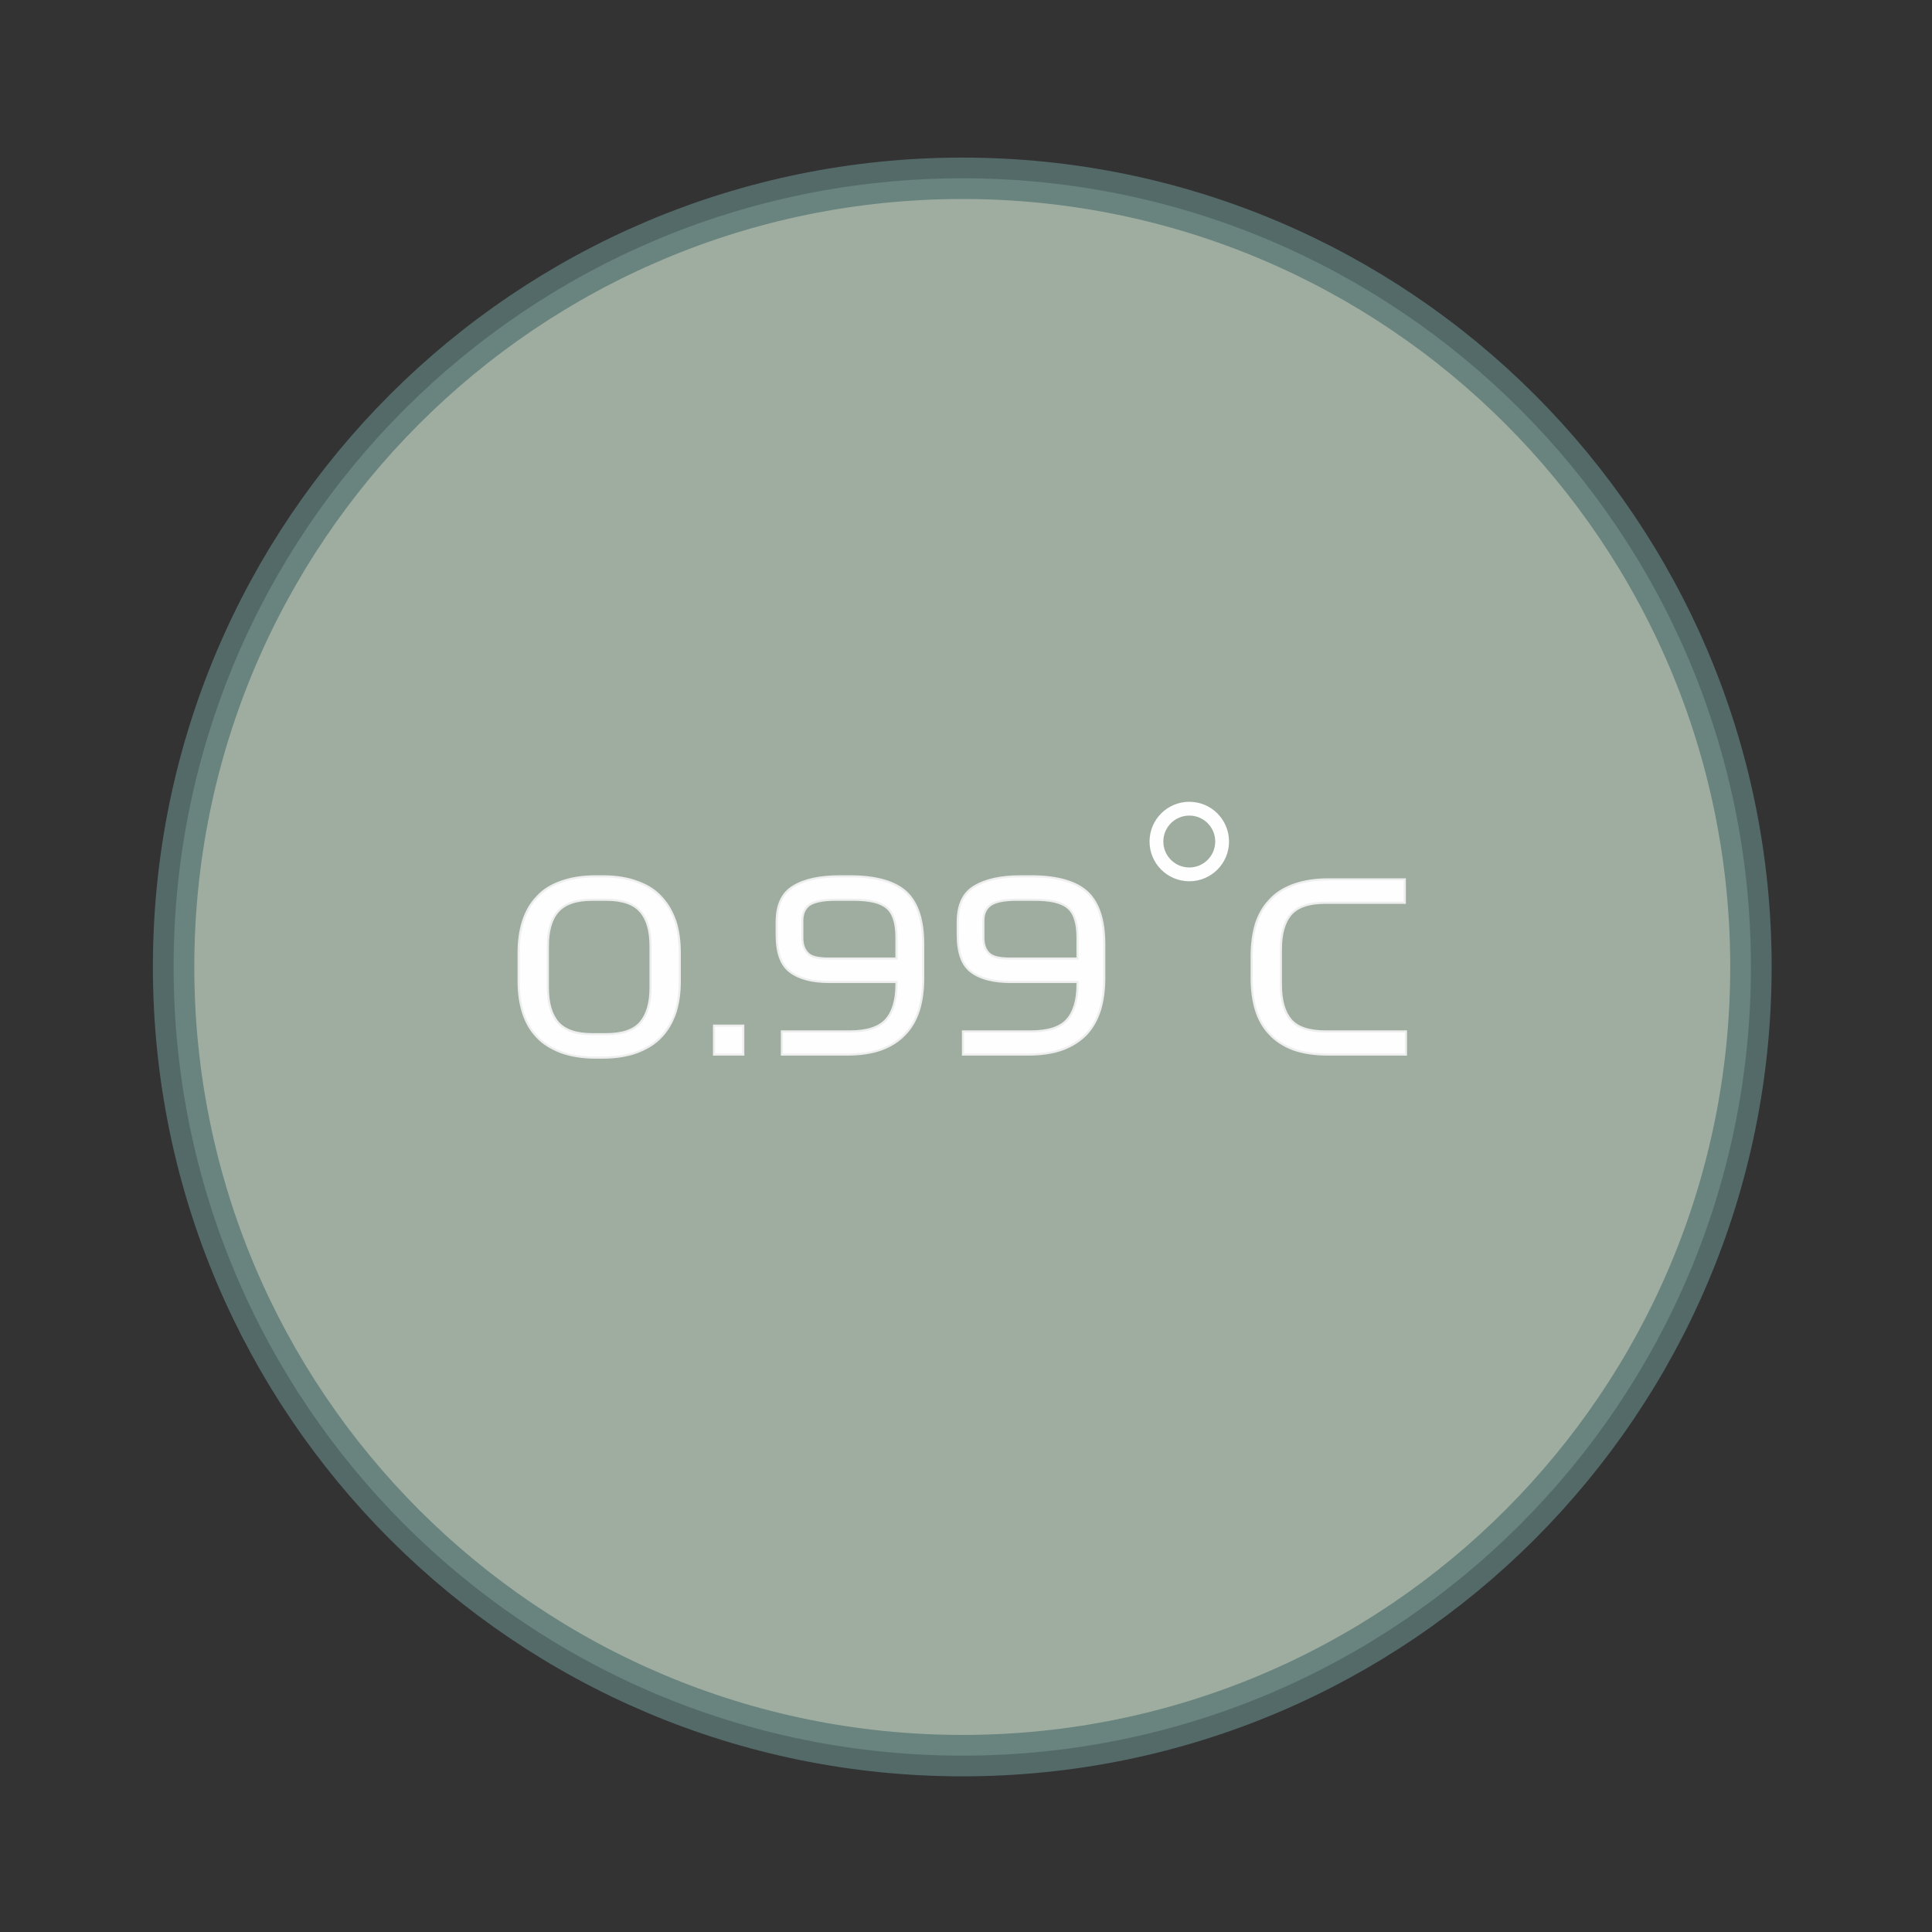 <?xml version="1.0" encoding="UTF-8"?>
<!DOCTYPE svg PUBLIC "-//W3C//DTD SVG 1.1//EN" "http://www.w3.org/Graphics/SVG/1.1/DTD/svg11.dtd">
<!-- Creator: CorelDRAW X7 -->
<svg xmlns="http://www.w3.org/2000/svg" xml:space="preserve" width="70mm" height="70mm" version="1.1" style="shape-rendering:geometricPrecision; text-rendering:geometricPrecision; image-rendering:optimizeQuality; fill-rule:evenodd; clip-rule:evenodd"
viewBox="0 0 7000 7000"
 xmlns:xlink="http://www.w3.org/1999/xlink">
 <rect x="0" y="0" width="7000" height="7000" fill="#333333" stroke="none"/>
 <defs>
  <style type="text/css">
   <![CDATA[
    .str0 {stroke:#5B7877;stroke-width:150;stroke-opacity:0.8}
    .str2 {stroke:#FEFEFE;stroke-width:50}
    .str1 {stroke:#EEEEEF;stroke-width:7.62}
    .fil3 {fill:none}
    .fil2 {fill:none;fill-rule:nonzero}
    .fil1 {fill:#FEFEFE;fill-rule:nonzero}
    .fil0 {fill:#B9CCBC;fill-opacity:0.8}
   ]]>
  </style>
 </defs>
 <g id="图层_x0020_1">
  <path class="fil0 str0" d="M3487 646c1578,0 2857,1279 2857,2857 0,1579 -1279,2858 -2857,2858 -1579,0 -2858,-1279 -2858,-2858 0,-1578 1279,-2857 2858,-2857z"/>
  <path class="fil1" d="M2463 3555c0,41 -5,79 -16,114 -12,34 -28,63 -51,87 -22,24 -51,42 -87,56 -35,13 -77,20 -125,20l-26 0c-48,0 -90,-7 -126,-20 -36,-14 -65,-32 -87,-56 -23,-24 -39,-53 -50,-87 -11,-35 -16,-73 -16,-114l0 -102c0,-42 5,-81 16,-115 11,-34 27,-63 50,-87 22,-25 51,-43 87,-56 36,-13 78,-20 126,-20l26 0c48,0 90,7 125,20 36,13 65,31 87,56 23,24 39,53 51,87 11,34 16,73 16,115l0 102zm-478 23c0,56 12,98 37,127 25,28 66,42 124,42l50 0c58,0 100,-14 124,-42 25,-29 37,-71 37,-127l0 -149c0,-57 -12,-99 -37,-127 -24,-28 -66,-42 -124,-42l-50 0c-58,0 -99,14 -124,42 -25,28 -37,70 -37,127l0 149z"/>
  <polygon id="1" class="fil1" points="2587,3821 2587,3716 2693,3716 2693,3821 "/>
  <path id="2" class="fil1" d="M3007 3558c-63,0 -111,-12 -144,-37 -33,-24 -49,-69 -49,-135l0 -45c0,-62 20,-105 60,-129 40,-25 97,-37 169,-37l36 0c96,0 164,20 205,58 41,39 61,102 61,188l0 123c0,42 -5,80 -15,114 -11,35 -27,64 -50,88 -22,24 -51,43 -86,56 -36,13 -78,19 -128,19l-233 0 0 -84 246 0c62,0 105,-14 131,-42 25,-28 38,-71 38,-128l0 -9 -241 0zm-5 -85l246 0 0 -75c0,-55 -12,-91 -36,-110 -23,-19 -63,-28 -120,-28l-65 0c-46,0 -77,7 -95,19 -17,13 -25,32 -25,57l0 61c0,24 6,43 19,56 12,14 38,20 76,20z"/>
  <path id="3" class="fil1" d="M3664 3558c-64,0 -112,-12 -145,-37 -33,-24 -49,-69 -49,-135l0 -45c0,-62 20,-105 60,-129 41,-25 97,-37 169,-37l37 0c95,0 163,20 204,58 41,39 61,102 61,188l0 123c0,42 -5,80 -15,114 -11,35 -27,64 -49,88 -23,24 -52,43 -87,56 -36,13 -78,19 -128,19l-233 0 0 -84 246 0c62,0 106,-14 131,-42 25,-28 38,-71 38,-128l0 -9 -240 0zm-5 -85l245 0 0 -75c0,-55 -12,-91 -36,-110 -23,-19 -63,-28 -120,-28l-65 0c-46,0 -77,7 -94,19 -18,13 -26,32 -26,57l0 61c0,24 6,43 19,56 13,14 38,20 77,20z"/>
  <path id="4" class="fil1" d="M5094 3737l0 84 -280 0c-49,0 -92,-6 -128,-19 -35,-13 -64,-32 -86,-56 -23,-24 -39,-53 -50,-88 -10,-34 -15,-72 -15,-114l0 -80c0,-42 5,-81 15,-115 11,-34 27,-63 50,-87 22,-25 51,-43 86,-56 36,-13 79,-20 128,-20l276 0 0 85 -288 0c-59,0 -101,14 -125,42 -24,28 -36,70 -36,127l0 127c0,57 12,100 36,128 24,28 66,42 125,42l292 0z"/>
  <path id="5" class="fil2 str1" d="M2463 3555c0,41 -5,79 -16,114 -12,34 -28,63 -51,87 -22,24 -51,42 -87,56 -35,13 -77,20 -125,20l-26 0c-48,0 -90,-7 -126,-20 -36,-14 -65,-32 -87,-56 -23,-24 -39,-53 -50,-87 -11,-35 -16,-73 -16,-114l0 -102c0,-42 5,-81 16,-115 11,-34 27,-63 50,-87 22,-25 51,-43 87,-56 36,-13 78,-20 126,-20l26 0c48,0 90,7 125,20 36,13 65,31 87,56 23,24 39,53 51,87 11,34 16,73 16,115l0 102zm-478 23c0,56 12,98 37,127 25,28 66,42 124,42l50 0c58,0 100,-14 124,-42 25,-29 37,-71 37,-127l0 -149c0,-57 -12,-99 -37,-127 -24,-28 -66,-42 -124,-42l-50 0c-58,0 -99,14 -124,42 -25,28 -37,70 -37,127l0 149z"/>
  <polygon id="6" class="fil2 str1" points="2587,3821 2587,3716 2693,3716 2693,3821 "/>
  <path id="7" class="fil2 str1" d="M3007 3558c-63,0 -111,-12 -144,-37 -33,-24 -49,-69 -49,-135l0 -45c0,-62 20,-105 60,-129 40,-25 97,-37 169,-37l36 0c96,0 164,20 205,58 41,39 61,102 61,188l0 123c0,42 -5,80 -15,114 -11,35 -27,64 -50,88 -22,24 -51,43 -86,56 -36,13 -78,19 -128,19l-233 0 0 -84 246 0c62,0 105,-14 131,-42 25,-28 38,-71 38,-128l0 -9 -241 0zm-5 -85l246 0 0 -75c0,-55 -12,-91 -36,-110 -23,-19 -63,-28 -120,-28l-65 0c-46,0 -77,7 -95,19 -17,13 -25,32 -25,57l0 61c0,24 6,43 19,56 12,14 38,20 76,20z"/>
  <path id="8" class="fil2 str1" d="M3664 3558c-64,0 -112,-12 -145,-37 -33,-24 -49,-69 -49,-135l0 -45c0,-62 20,-105 60,-129 41,-25 97,-37 169,-37l37 0c95,0 163,20 204,58 41,39 61,102 61,188l0 123c0,42 -5,80 -15,114 -11,35 -27,64 -49,88 -23,24 -52,43 -87,56 -36,13 -78,19 -128,19l-233 0 0 -84 246 0c62,0 106,-14 131,-42 25,-28 38,-71 38,-128l0 -9 -240 0zm-5 -85l245 0 0 -75c0,-55 -12,-91 -36,-110 -23,-19 -63,-28 -120,-28l-65 0c-46,0 -77,7 -94,19 -18,13 -26,32 -26,57l0 61c0,24 6,43 19,56 13,14 38,20 77,20z"/>
  <path id="9" class="fil2 str1" d="M5094 3737l0 84 -280 0c-49,0 -92,-6 -128,-19 -35,-13 -64,-32 -86,-56 -23,-24 -39,-53 -50,-88 -10,-34 -15,-72 -15,-114l0 -80c0,-42 5,-81 15,-115 11,-34 27,-63 50,-87 22,-25 51,-43 86,-56 36,-13 79,-20 128,-20l276 0 0 85 -288 0c-59,0 -101,14 -125,42 -24,28 -36,70 -36,127l0 127c0,57 12,100 36,128 24,28 66,42 125,42l292 0z"/>
  <circle class="fil3 str2" cx="4309" cy="3049" r="119"/>
 </g>
</svg>
